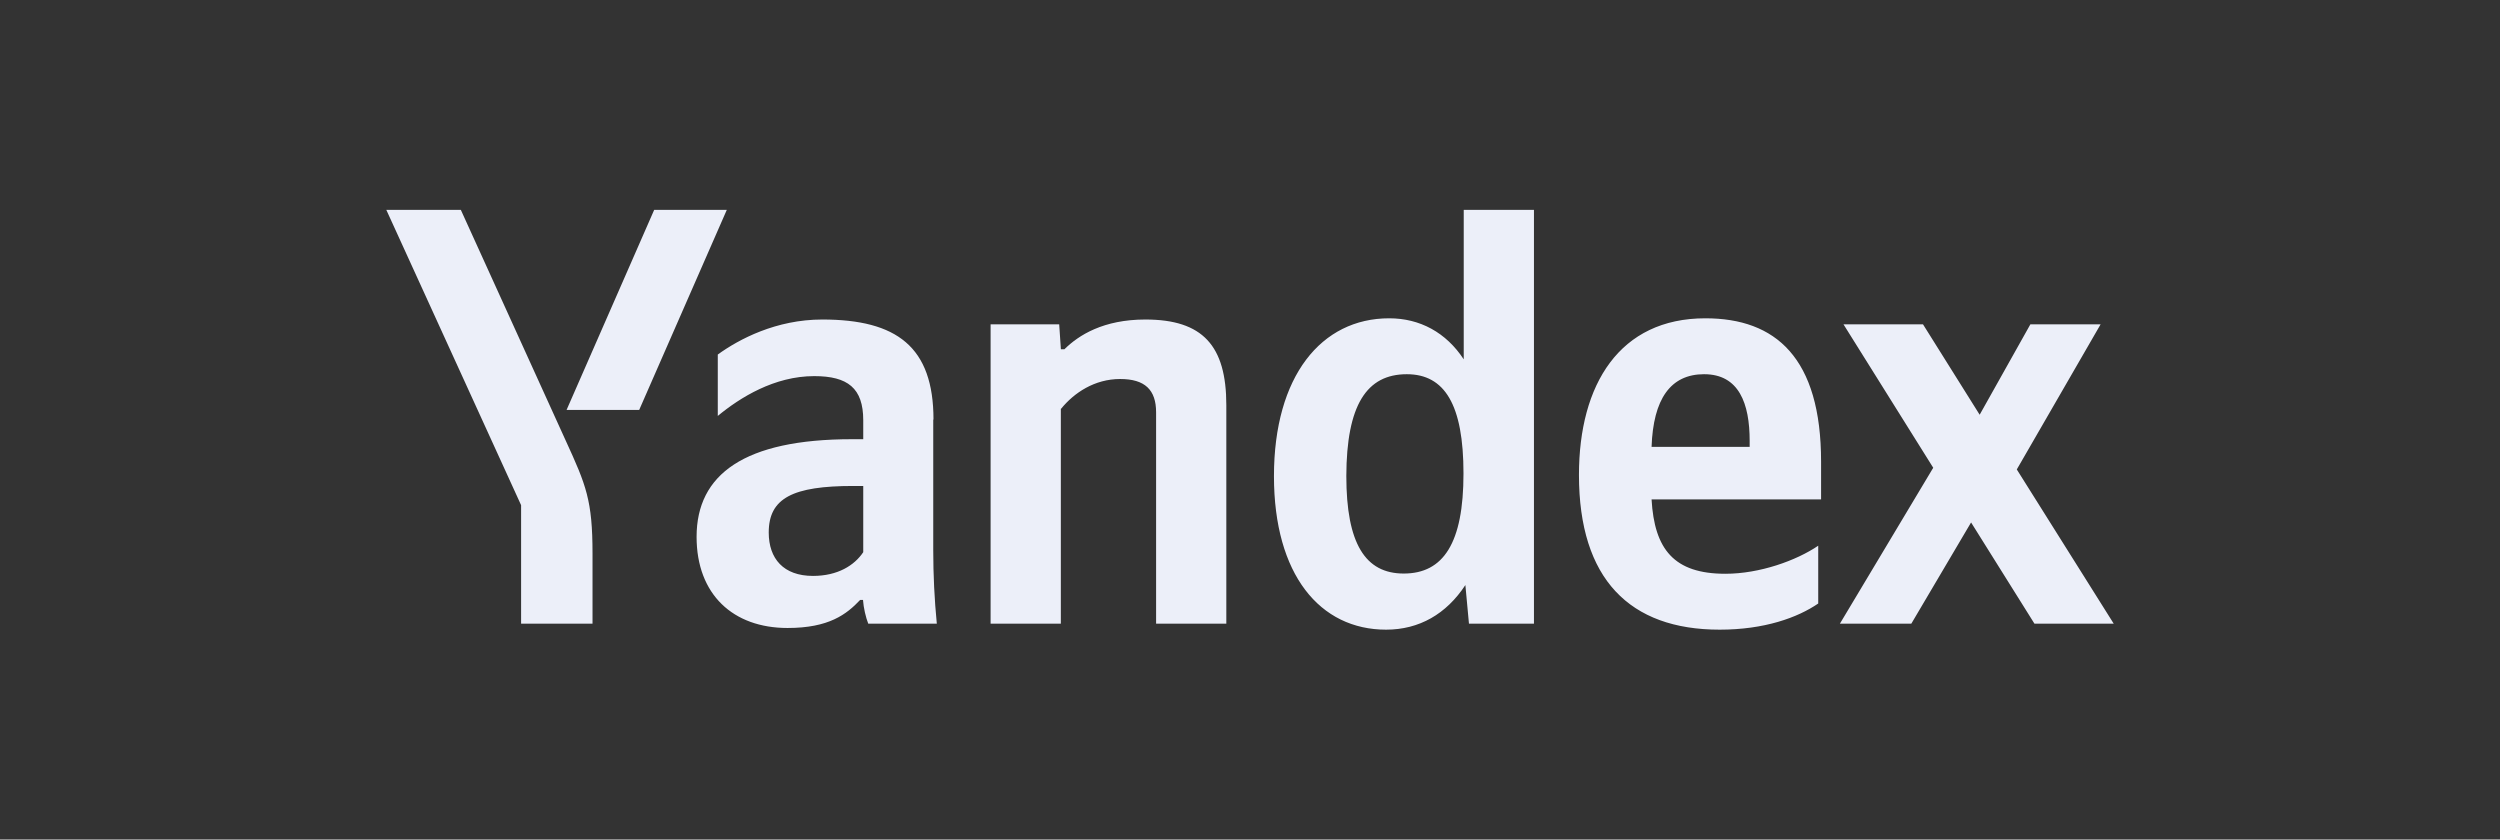 <svg width="134" height="45" viewBox="0 0 134 45" fill="none" xmlns="http://www.w3.org/2000/svg">
<rect x="0" y="0" width="134" height="45" fill="#333333" stroke="none"/>
<path d="M74.294 33.75C76.068 33.75 77.523 32.914 78.544 31.359L78.736 33.428H82.22V11.25H78.456V19.26C77.51 17.82 76.107 17.061 74.46 17.061C70.823 17.061 68.284 20.16 68.284 25.522C68.284 30.805 70.748 33.75 74.295 33.75H74.294ZM97.457 32.348V29.25C96.284 30.047 94.318 30.754 92.48 30.754C89.723 30.754 88.677 29.443 88.524 26.768H97.61V24.75C97.61 19.171 95.173 17.061 91.408 17.061C86.813 17.061 84.632 20.597 84.632 25.457C84.632 31.036 87.35 33.75 92.174 33.75C94.574 33.75 96.347 33.107 97.457 32.348ZM56.875 21.908C57.577 21.047 58.675 20.315 60.04 20.315C61.367 20.315 61.967 20.893 61.967 22.102V33.428H65.731V21.716C65.731 18.528 64.468 17.126 61.392 17.126C59.146 17.126 57.819 17.962 57.053 18.72H56.863L56.773 17.383H53.096V33.428H56.861V21.909L56.875 21.908ZM50.035 22.487C50.035 18.591 48.069 17.126 44.075 17.126C41.599 17.126 39.608 18.181 38.473 19.003V22.294C39.672 21.304 41.51 20.16 43.641 20.16C45.441 20.16 46.27 20.803 46.27 22.526V23.541H45.67C39.902 23.541 37.337 25.419 37.337 28.774C37.337 31.872 39.302 33.66 42.212 33.66C44.432 33.66 45.377 32.927 46.104 32.156H46.257C46.283 32.567 46.41 33.107 46.538 33.428H50.213C50.086 32.125 50.022 30.817 50.022 29.507V22.487H50.035ZM109.046 33.428H113.295L108.1 25.162L112.593 17.383H108.829L106.11 22.23L103.072 17.383H98.81L103.621 25.072L98.619 33.428H102.447L105.65 28.003L109.046 33.428ZM75.405 20.058C77.435 20.058 78.443 21.69 78.443 25.381C78.443 29.109 77.369 30.742 75.239 30.742C73.184 30.742 72.163 29.146 72.163 25.509C72.176 21.716 73.248 20.058 75.405 20.058ZM91.344 20.058C93.208 20.058 93.782 21.626 93.782 23.632V23.953H88.524C88.613 21.395 89.532 20.057 91.345 20.057L91.344 20.058ZM46.27 29.596C45.798 30.303 44.904 30.869 43.577 30.869C41.994 30.869 41.204 29.943 41.204 28.541C41.204 26.691 42.505 26.048 45.733 26.048H46.27V29.596Z" fill="#ECEFF9"/>
<path d="M31.759 29.662V33.428H27.931V27.077L20.707 11.25H24.701L30.329 23.631C31.414 25.997 31.759 26.82 31.759 29.662ZM38.956 11.25L34.26 21.973H30.368L35.064 11.25H38.956Z" fill="#ECEFF9"/>
</svg>
